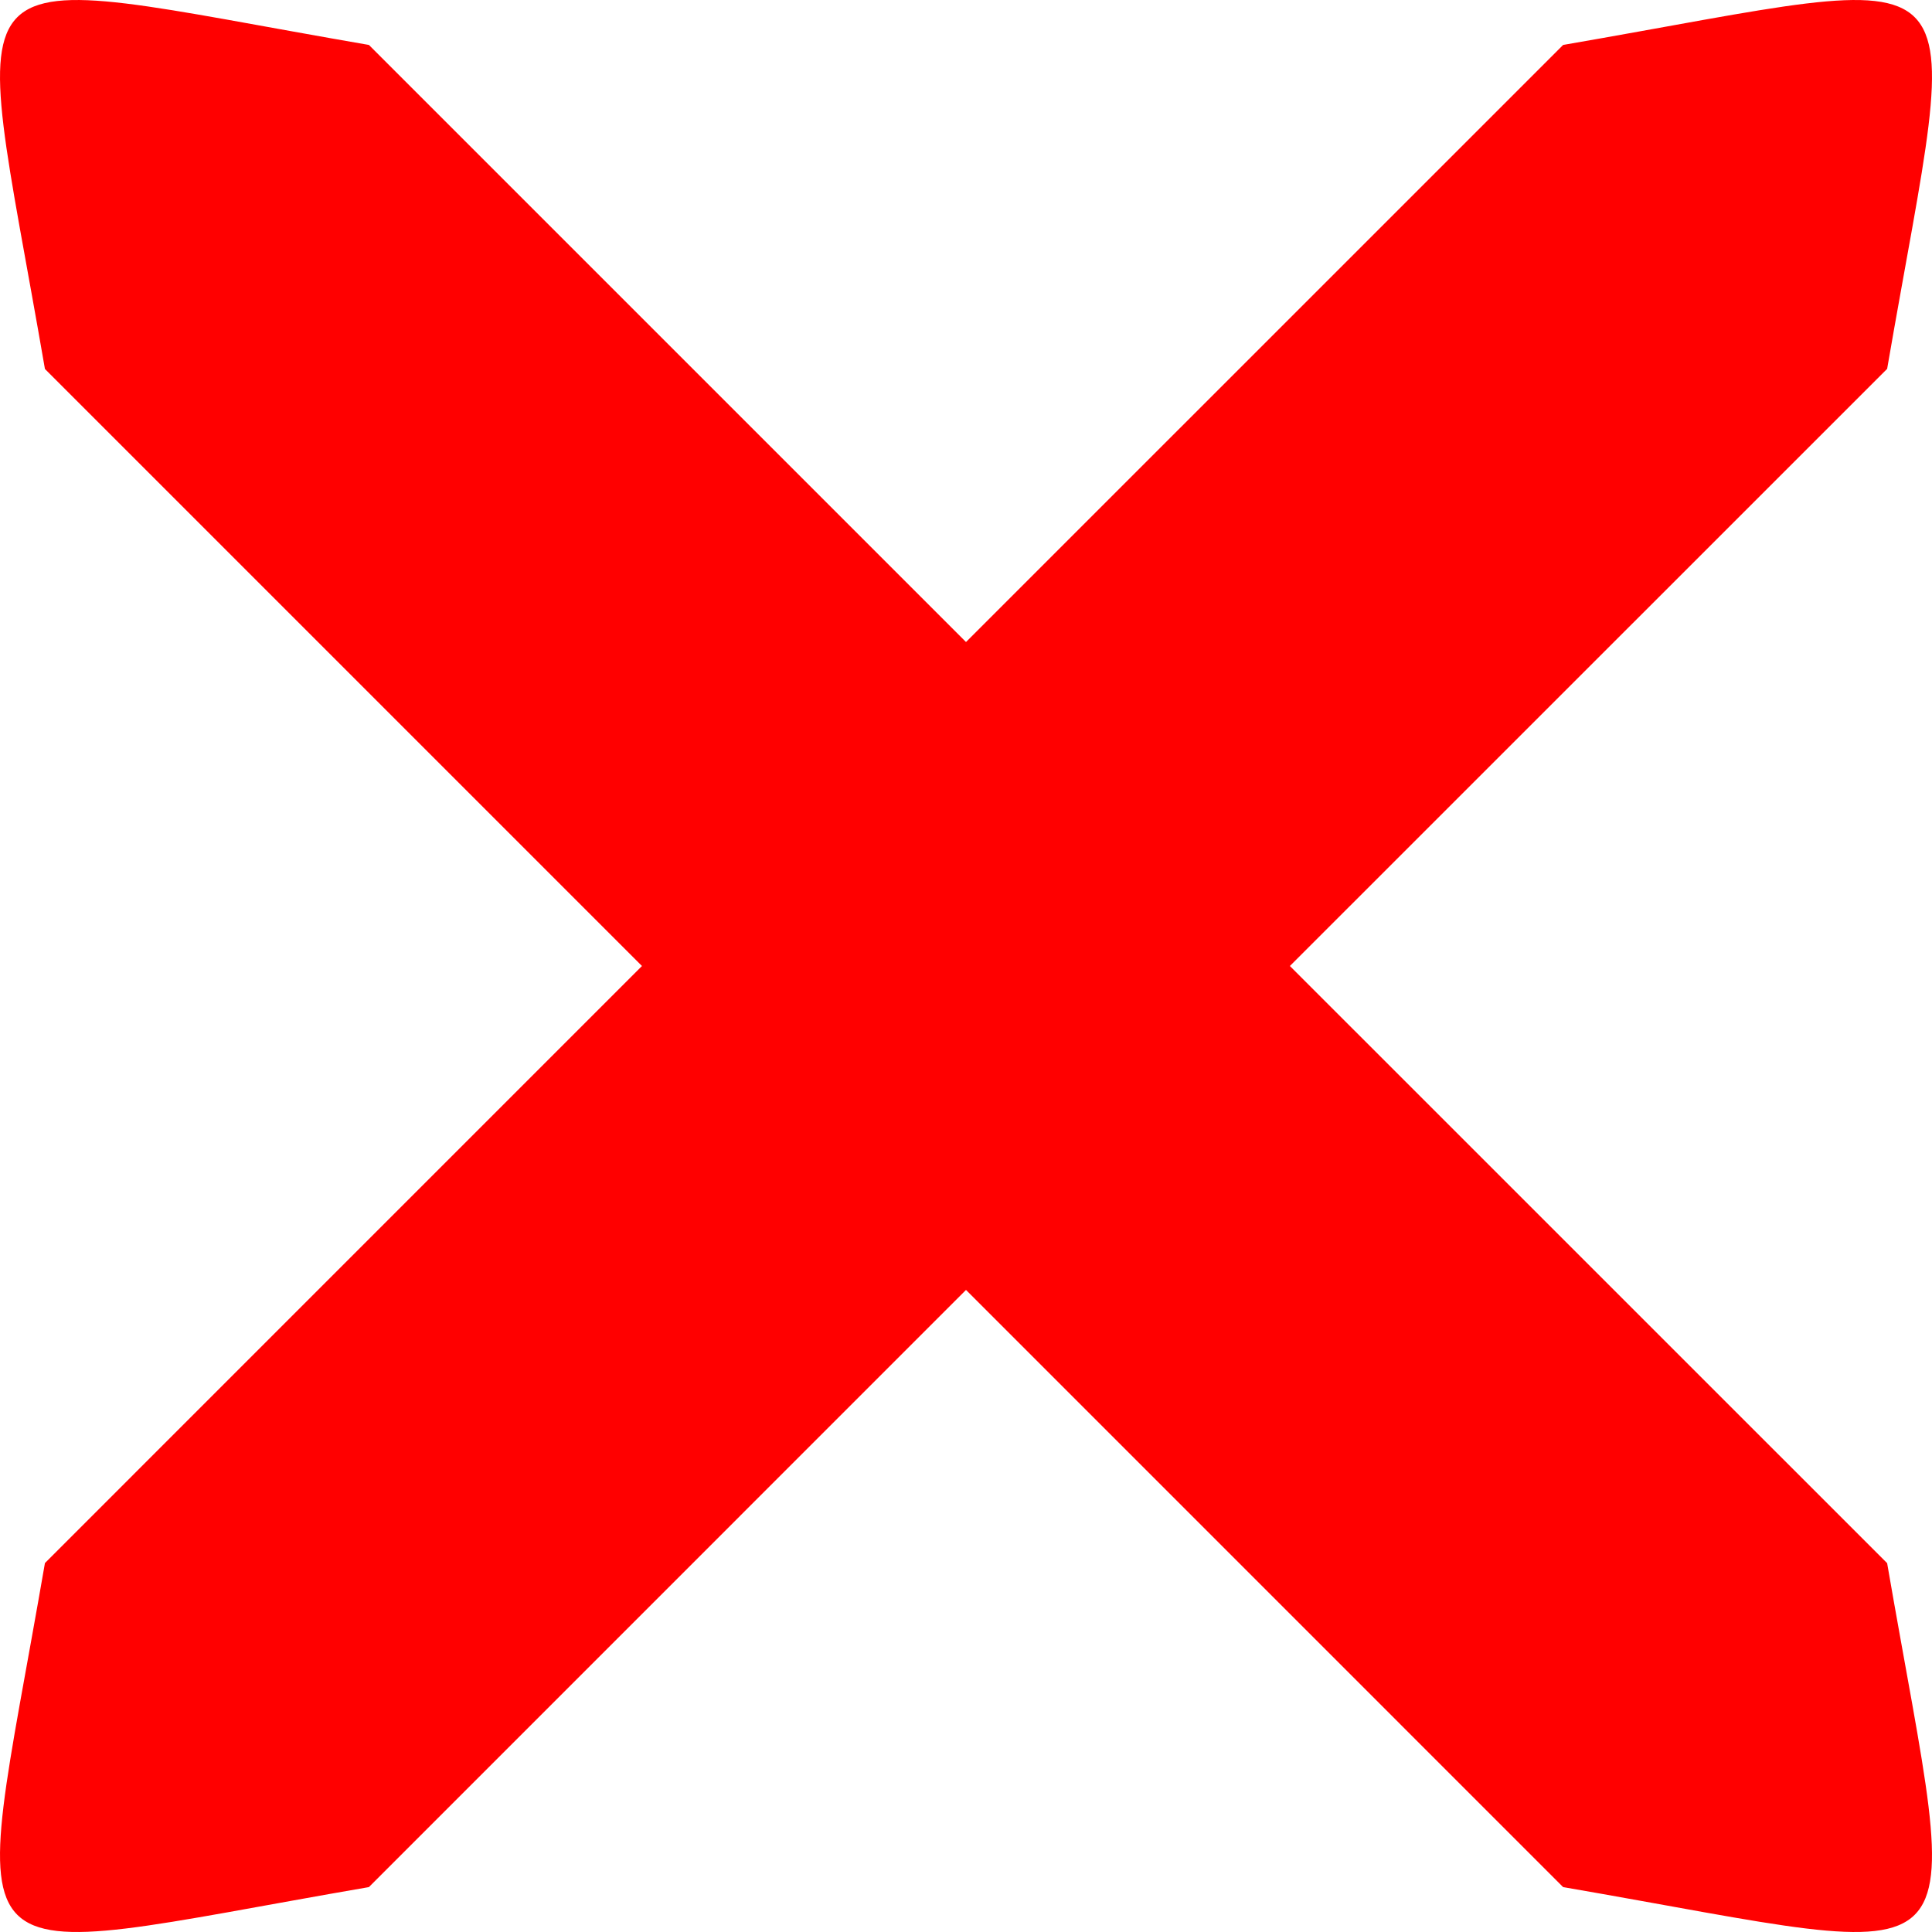 <svg width="54" height="54" viewBox="0 0 54 54" fill="none" xmlns="http://www.w3.org/2000/svg">
<path d="M43.69 1.256L27 17.945C21.436 12.384 15.872 6.82 10.311 1.256C-1.746 -0.823 -0.823 -1.746 1.256 10.313C6.817 15.872 12.384 21.438 17.943 27L1.256 43.688C-0.823 55.746 -1.746 54.823 10.311 52.745C15.873 47.181 21.436 41.616 27 36.054C32.565 41.618 38.124 47.181 43.69 52.745C55.746 54.823 54.822 55.746 52.746 43.691C47.181 38.125 41.617 32.563 36.053 27C41.617 21.436 47.182 15.871 52.746 10.31C54.822 -1.746 55.746 -0.823 43.69 1.256Z" fill="#FF0000"/>
</svg>
